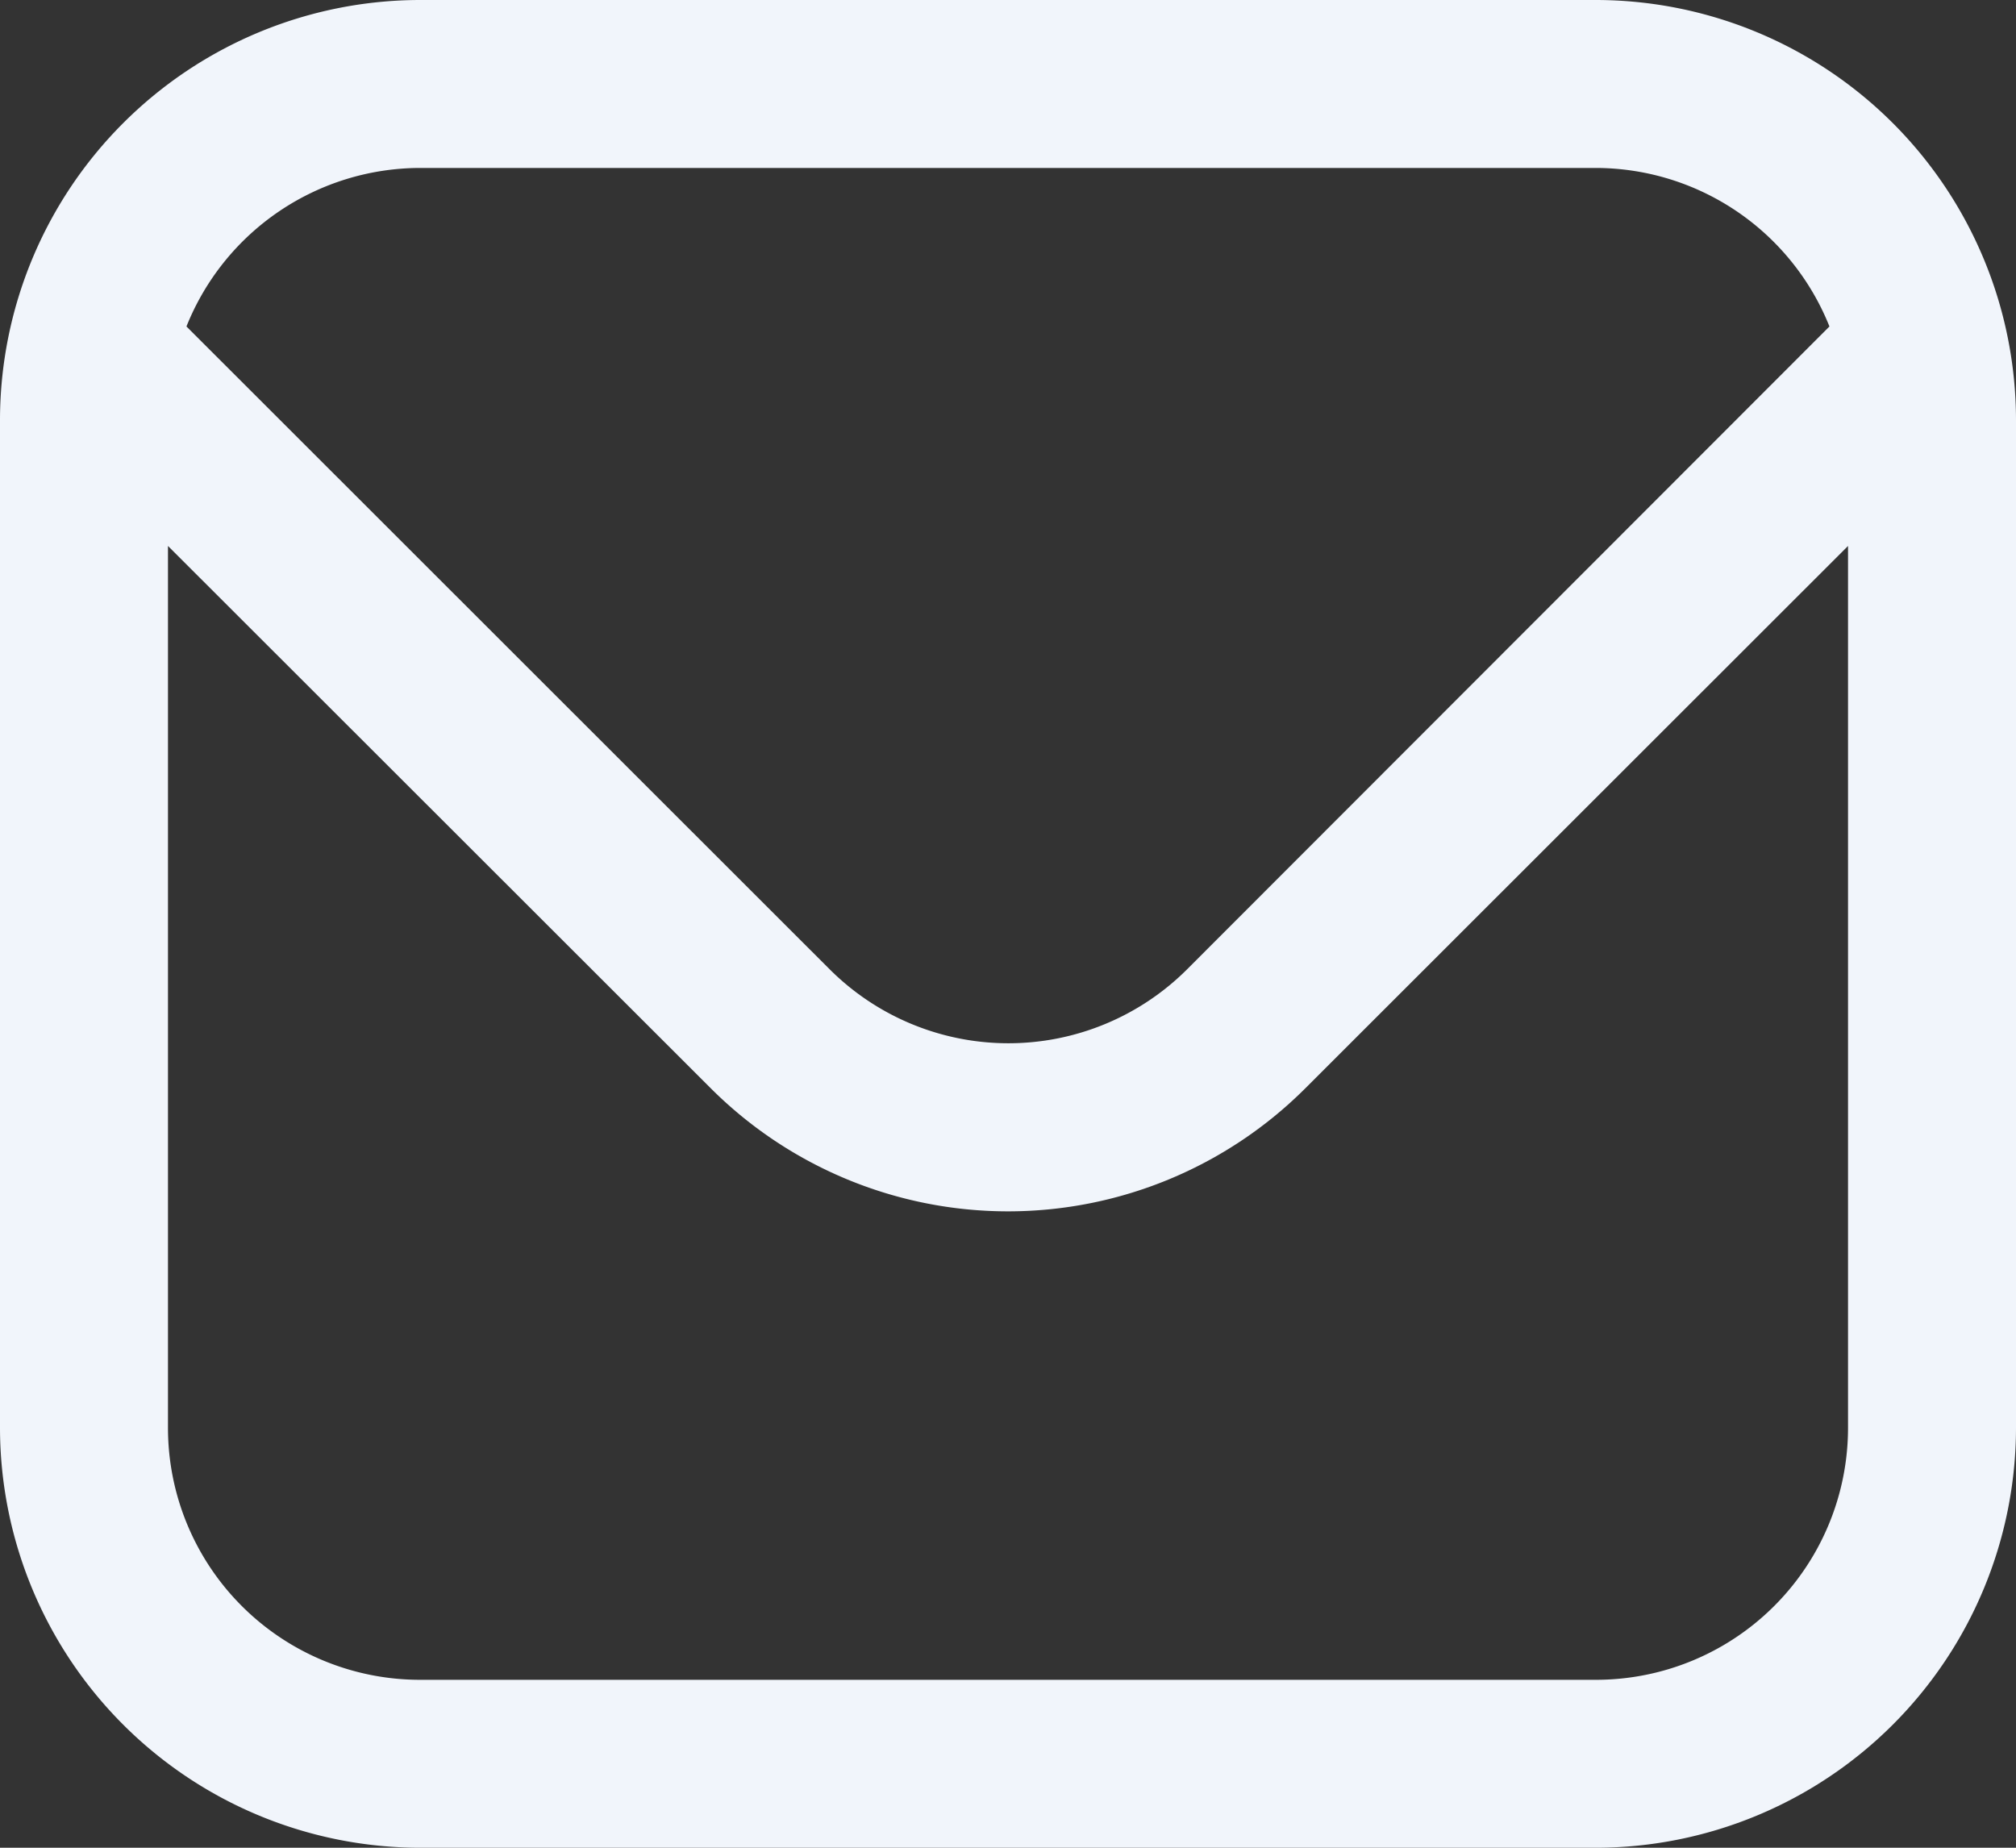<svg xmlns="http://www.w3.org/2000/svg" width="20.727" height="19" viewBox="0 0 20.727 19">
  <rect x="0" y="0" width="20.727" height="19" fill="#333333" stroke="none"/>
  <path id="envelope" d="M16.409,1H4.318A4.323,4.323,0,0,0,0,5.318V15.682A4.323,4.323,0,0,0,4.318,20H16.409a4.323,4.323,0,0,0,4.318-4.318V5.318A4.323,4.323,0,0,0,16.409,1ZM4.318,2.727H16.409a2.591,2.591,0,0,1,2.4,1.63L12.2,10.972a2.6,2.6,0,0,1-3.665,0L1.917,4.357a2.591,2.591,0,0,1,2.4-1.63ZM16.409,18.273H4.318a2.591,2.591,0,0,1-2.591-2.591V6.614L7.31,12.193a4.324,4.324,0,0,0,6.108,0L19,6.614v9.068A2.591,2.591,0,0,1,16.409,18.273Z" transform="translate(0 -1)" fill="#f1f5fb"/>
</svg>
